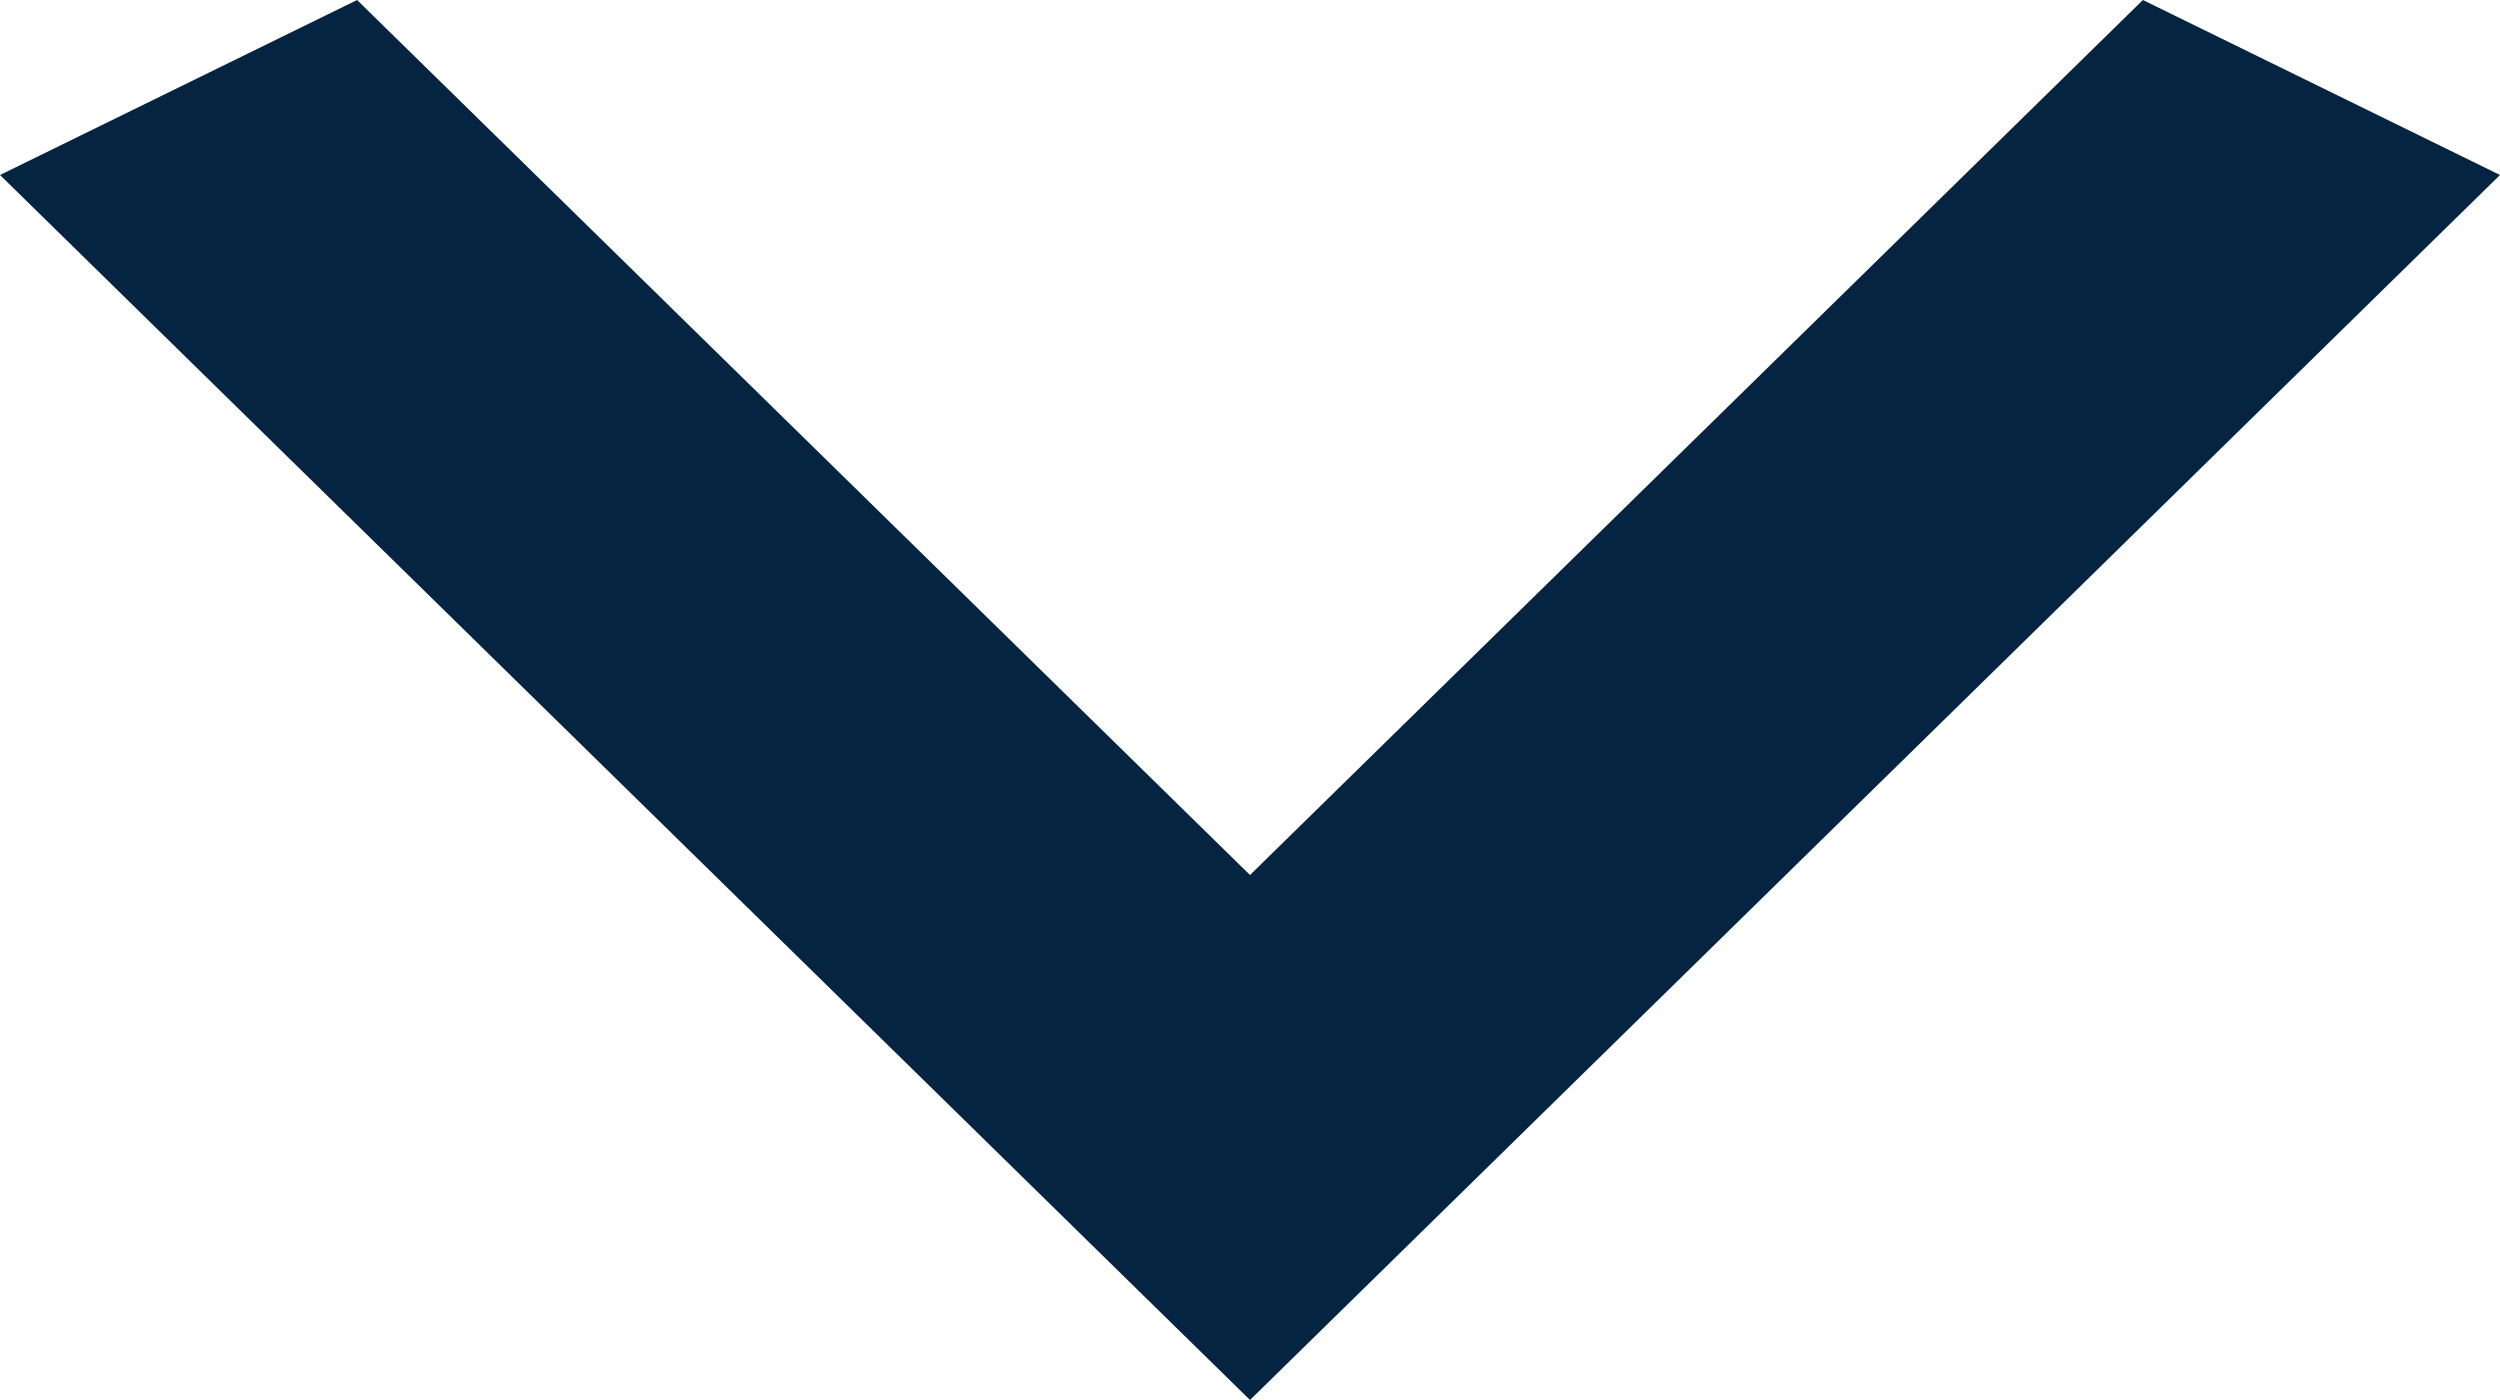 <svg width="25" height="14" viewBox="0 0 25 14" fill="none" xmlns="http://www.w3.org/2000/svg">
<path d="M3.571 -9.36673e-07L12.5 8.75L21.429 -1.56112e-07L25 1.75L12.5 14L-7.64949e-08 1.75L3.571 -9.36673e-07Z" fill="#052441"/>
</svg>

